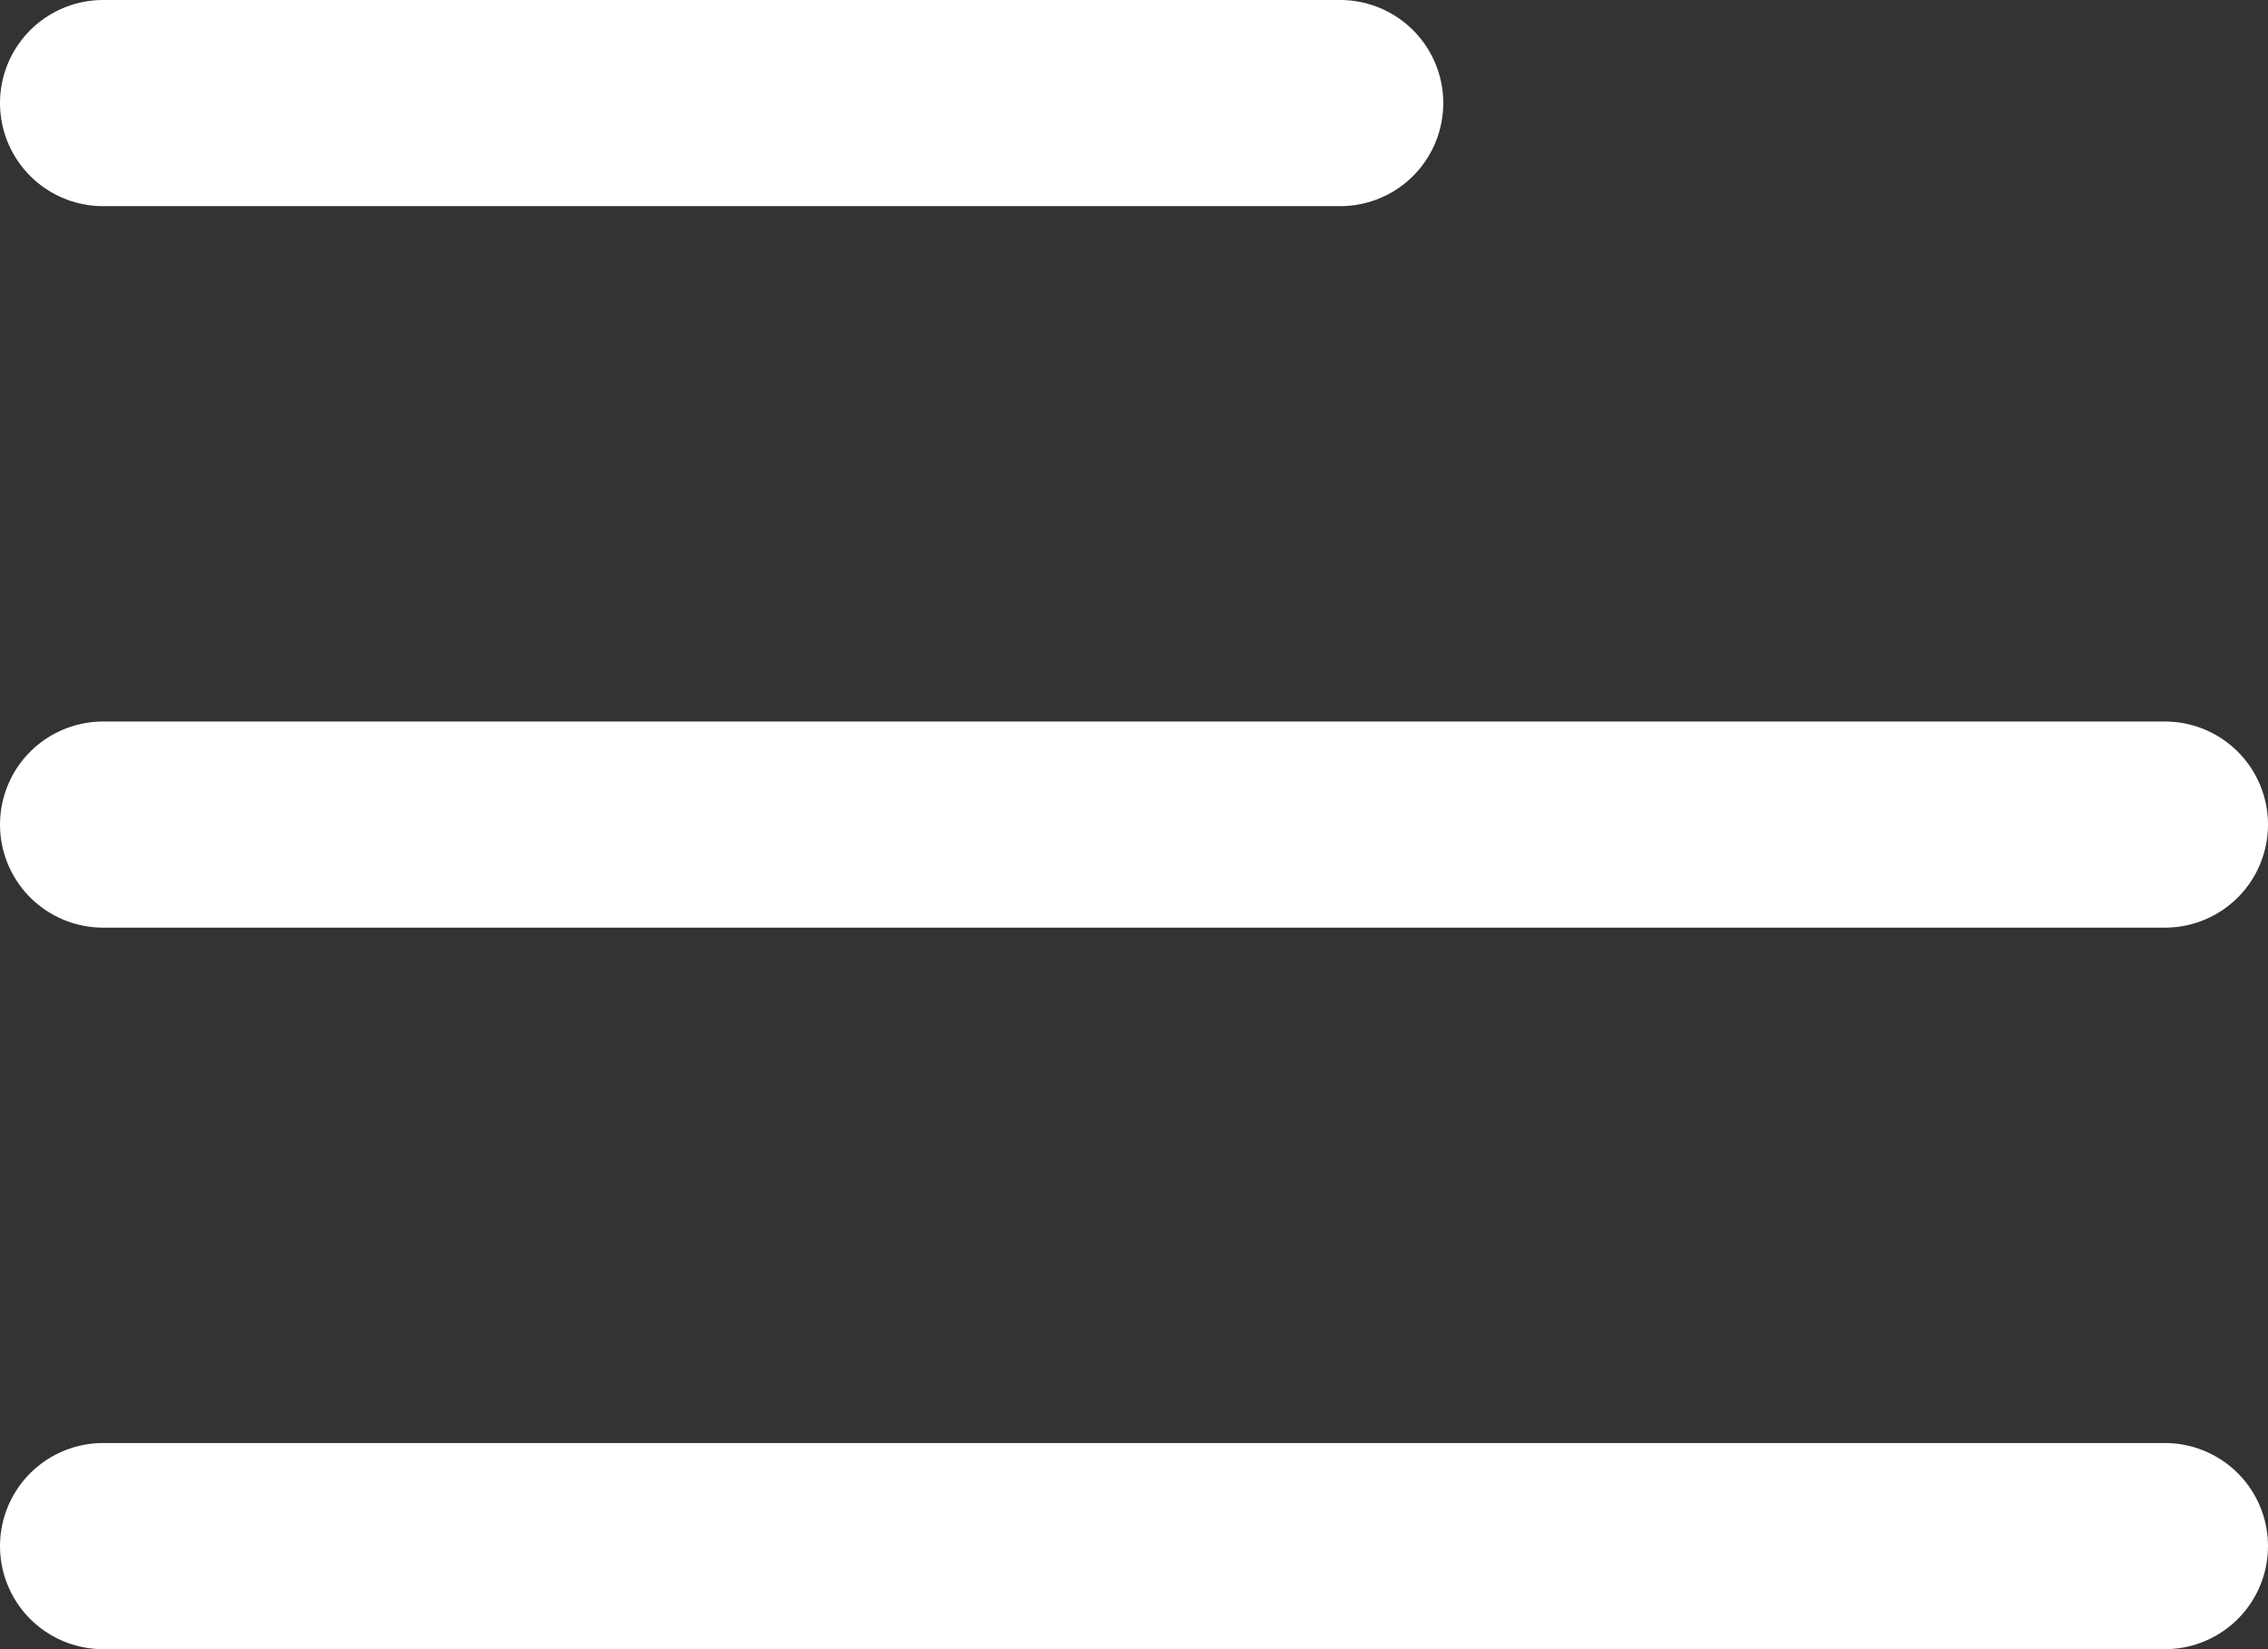 <svg width="22" height="16" viewBox="0 0 22 16" fill="none" xmlns="http://www.w3.org/2000/svg">
<rect x="0" y="0" width="22" height="16" fill="#333333" stroke="none"/>
<path d="M1 8H21M1 1H13M1 15H21" stroke="white" stroke-width="2" stroke-linecap="round" stroke-linejoin="round"/>
</svg>

